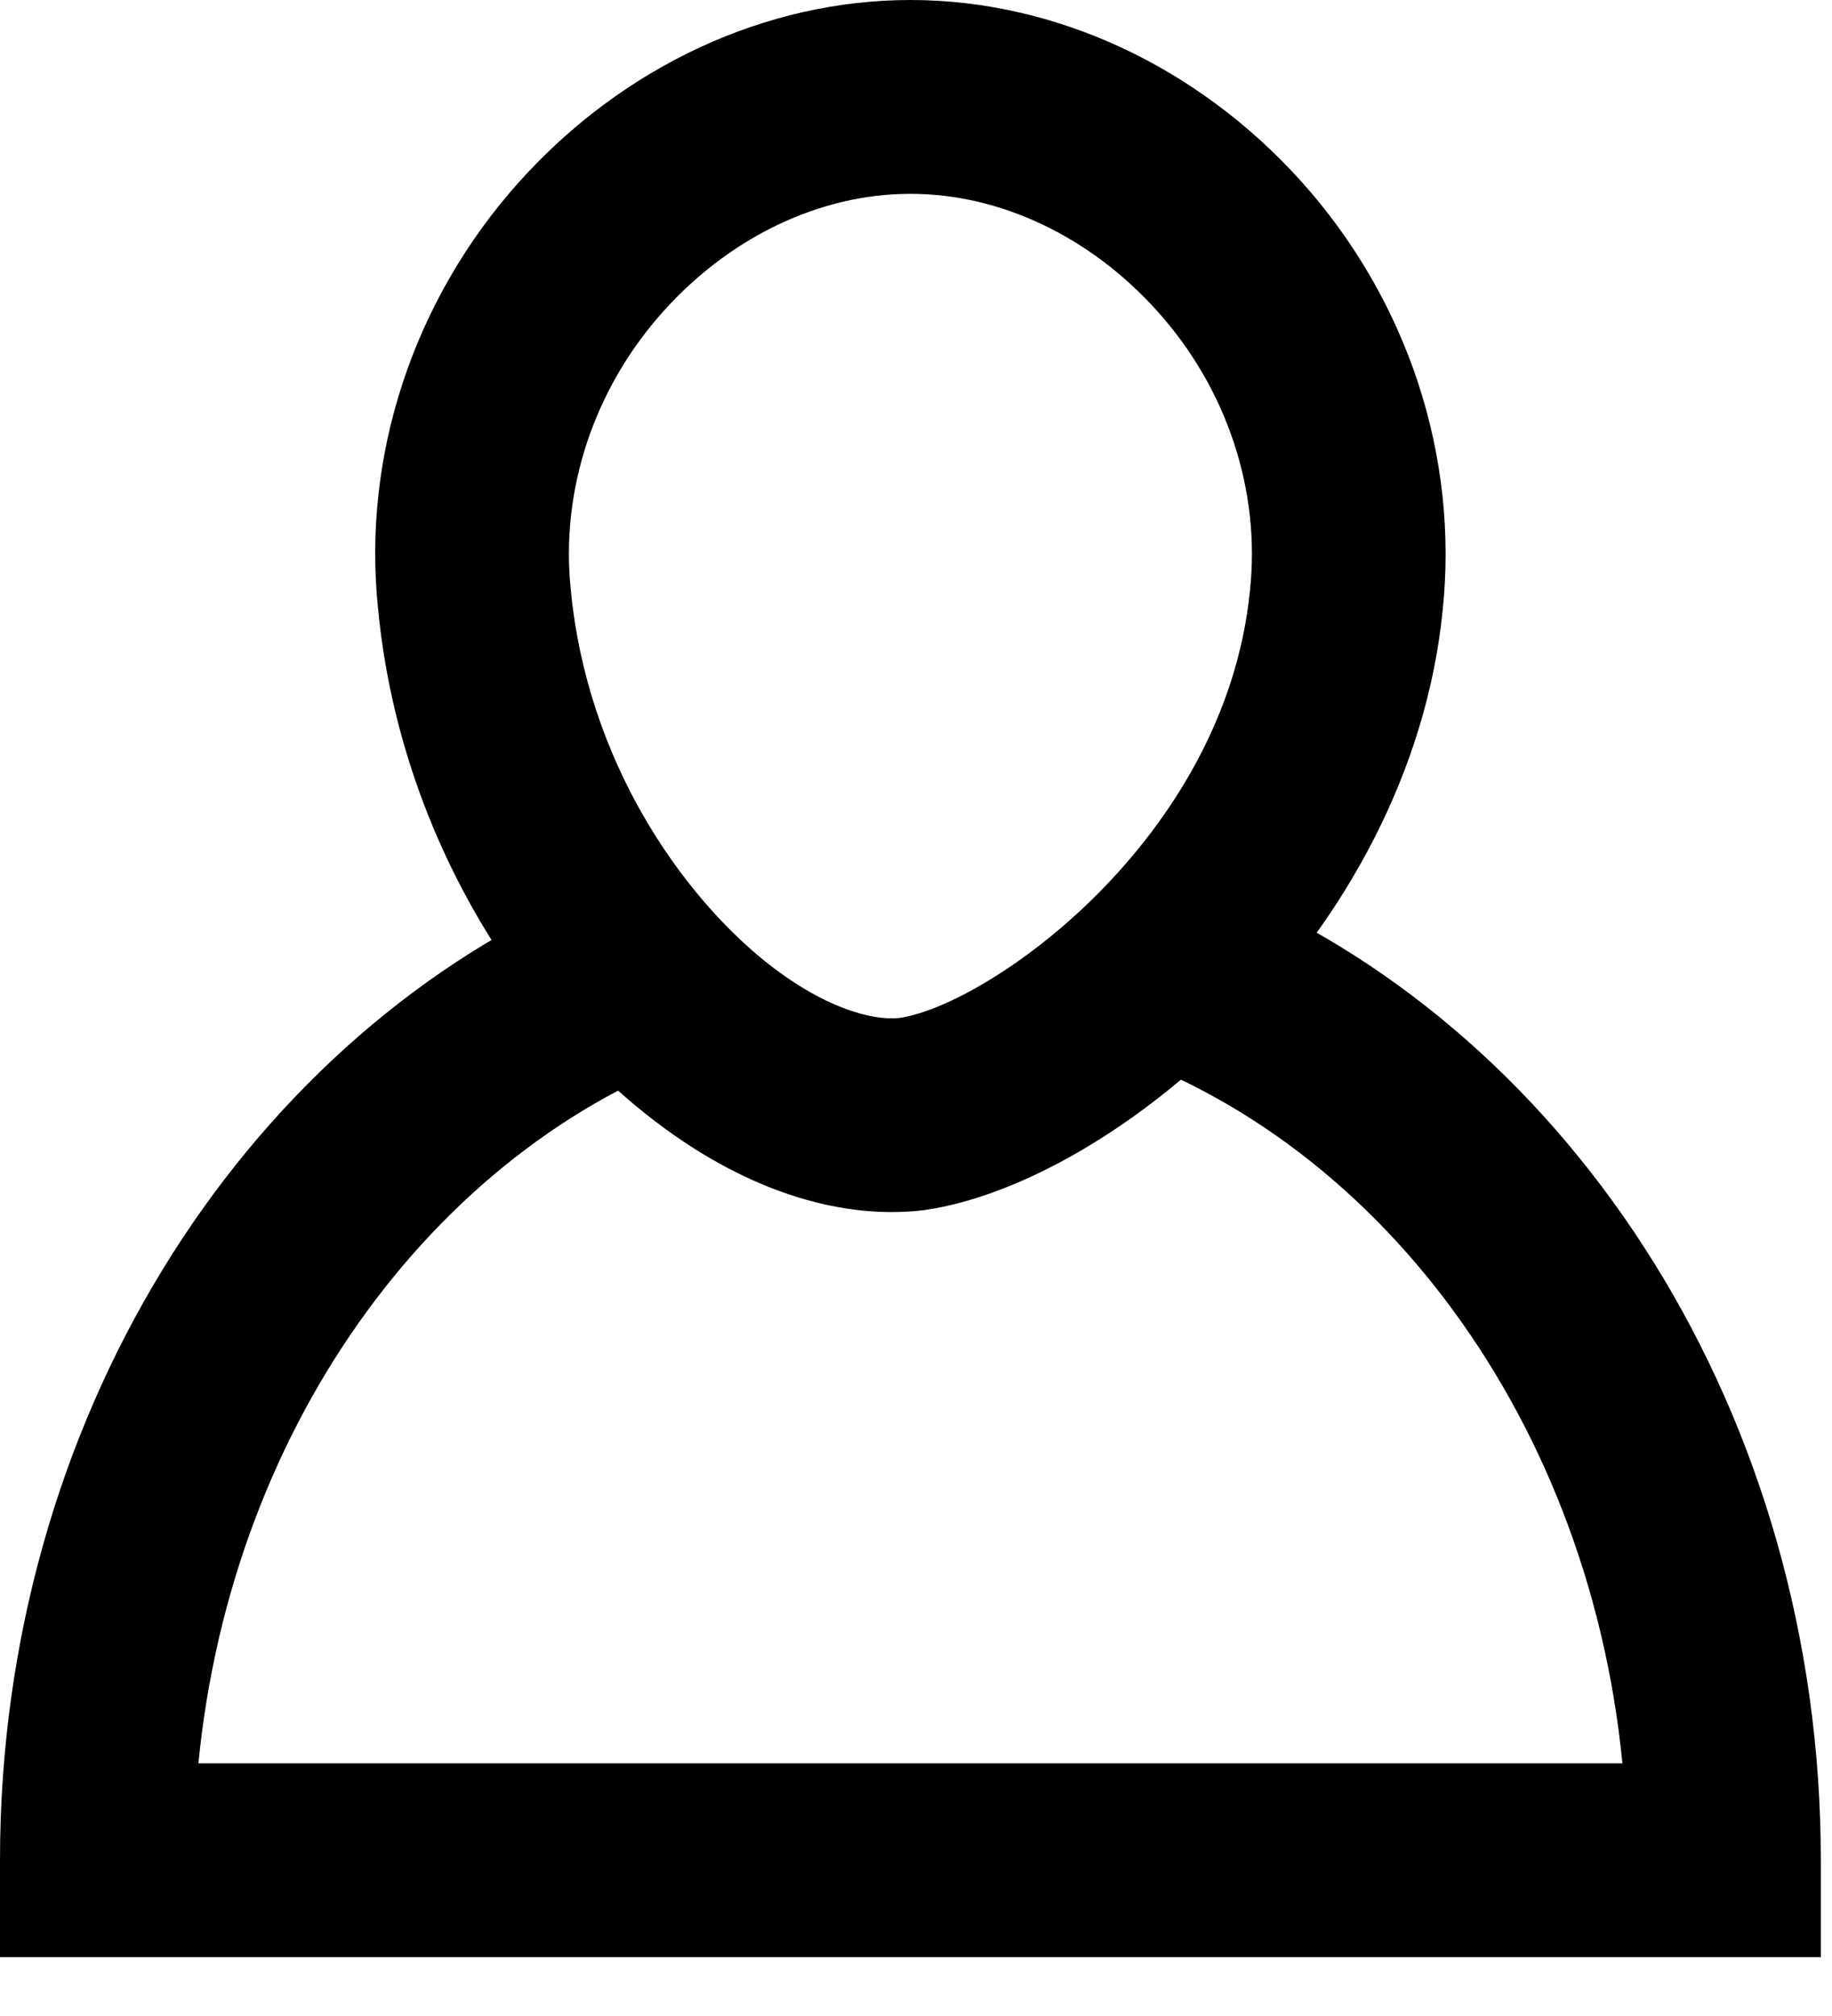 <?xml version="1.0" encoding="UTF-8" standalone="no"?>
<svg width="20px" height="22px" viewBox="0 0 20 22" version="1.1" xmlns="http://www.w3.org/2000/svg" xmlns:xlink="http://www.w3.org/1999/xlink">
    <!-- Generator: sketchtool 39.1 (31720) - http://www.bohemiancoding.com/sketch -->
    <title>5E44B4D7-5E06-4F8B-A7E6-35D6E3926640</title>
    <desc>Created with sketchtool.</desc>
    <defs></defs>
    <g id="Style-Guide" stroke="none" stroke-width="1" fill="none" fill-rule="evenodd">
        <g id="App_All_Icons_Black" transform="translate(-31, -408)" fill="#000000">
            <g id="Icon_Account" transform="translate(19, 397)">
                <g transform="translate(12, 11)">
                    <path d="M11.724,11.343 C12.311,10.929 12.91,10.373 13.416,9.702 C17.186,11.31 19.878,15.454 19.878,20.3 L19.878,21.358 L-0,21.358 L-0,20.3 C-0,15.518 2.621,11.419 6.313,9.767 C6.758,10.451 7.291,11.022 7.847,11.435 C4.825,12.422 2.533,15.494 2.166,19.243 L17.712,19.243 C17.332,15.368 14.896,12.217 11.724,11.343 L11.724,11.343 Z" id="path-1"></path>
                    <path d="M9.939,2.115 C8.957,2.115 7.975,2.582 7.244,3.395 C6.484,4.24 6.115,5.352 6.232,6.443 C6.413,8.315 7.443,9.757 8.347,10.486 C8.983,10.998 9.524,11.141 9.816,11.109 C10.788,10.971 13.374,9.161 13.645,6.451 L13.646,6.443 C13.763,5.352 13.394,4.24 12.634,3.395 C11.903,2.582 10.921,2.115 9.939,2.115 M9.737,13.227 C8.849,13.227 7.904,12.845 7.019,12.132 C5.416,10.839 4.335,8.792 4.129,6.658 C3.949,4.981 4.511,3.272 5.671,1.981 C6.803,0.723 8.358,-0 9.939,-0 C11.52,-0 13.075,0.723 14.207,1.981 C15.367,3.272 15.928,4.979 15.749,6.666 C15.391,10.217 12.158,12.911 10.088,13.206 C9.973,13.22 9.855,13.227 9.737,13.227" id="Fill-8"></path>
                </g>
            </g>
        </g>
    </g>
</svg>